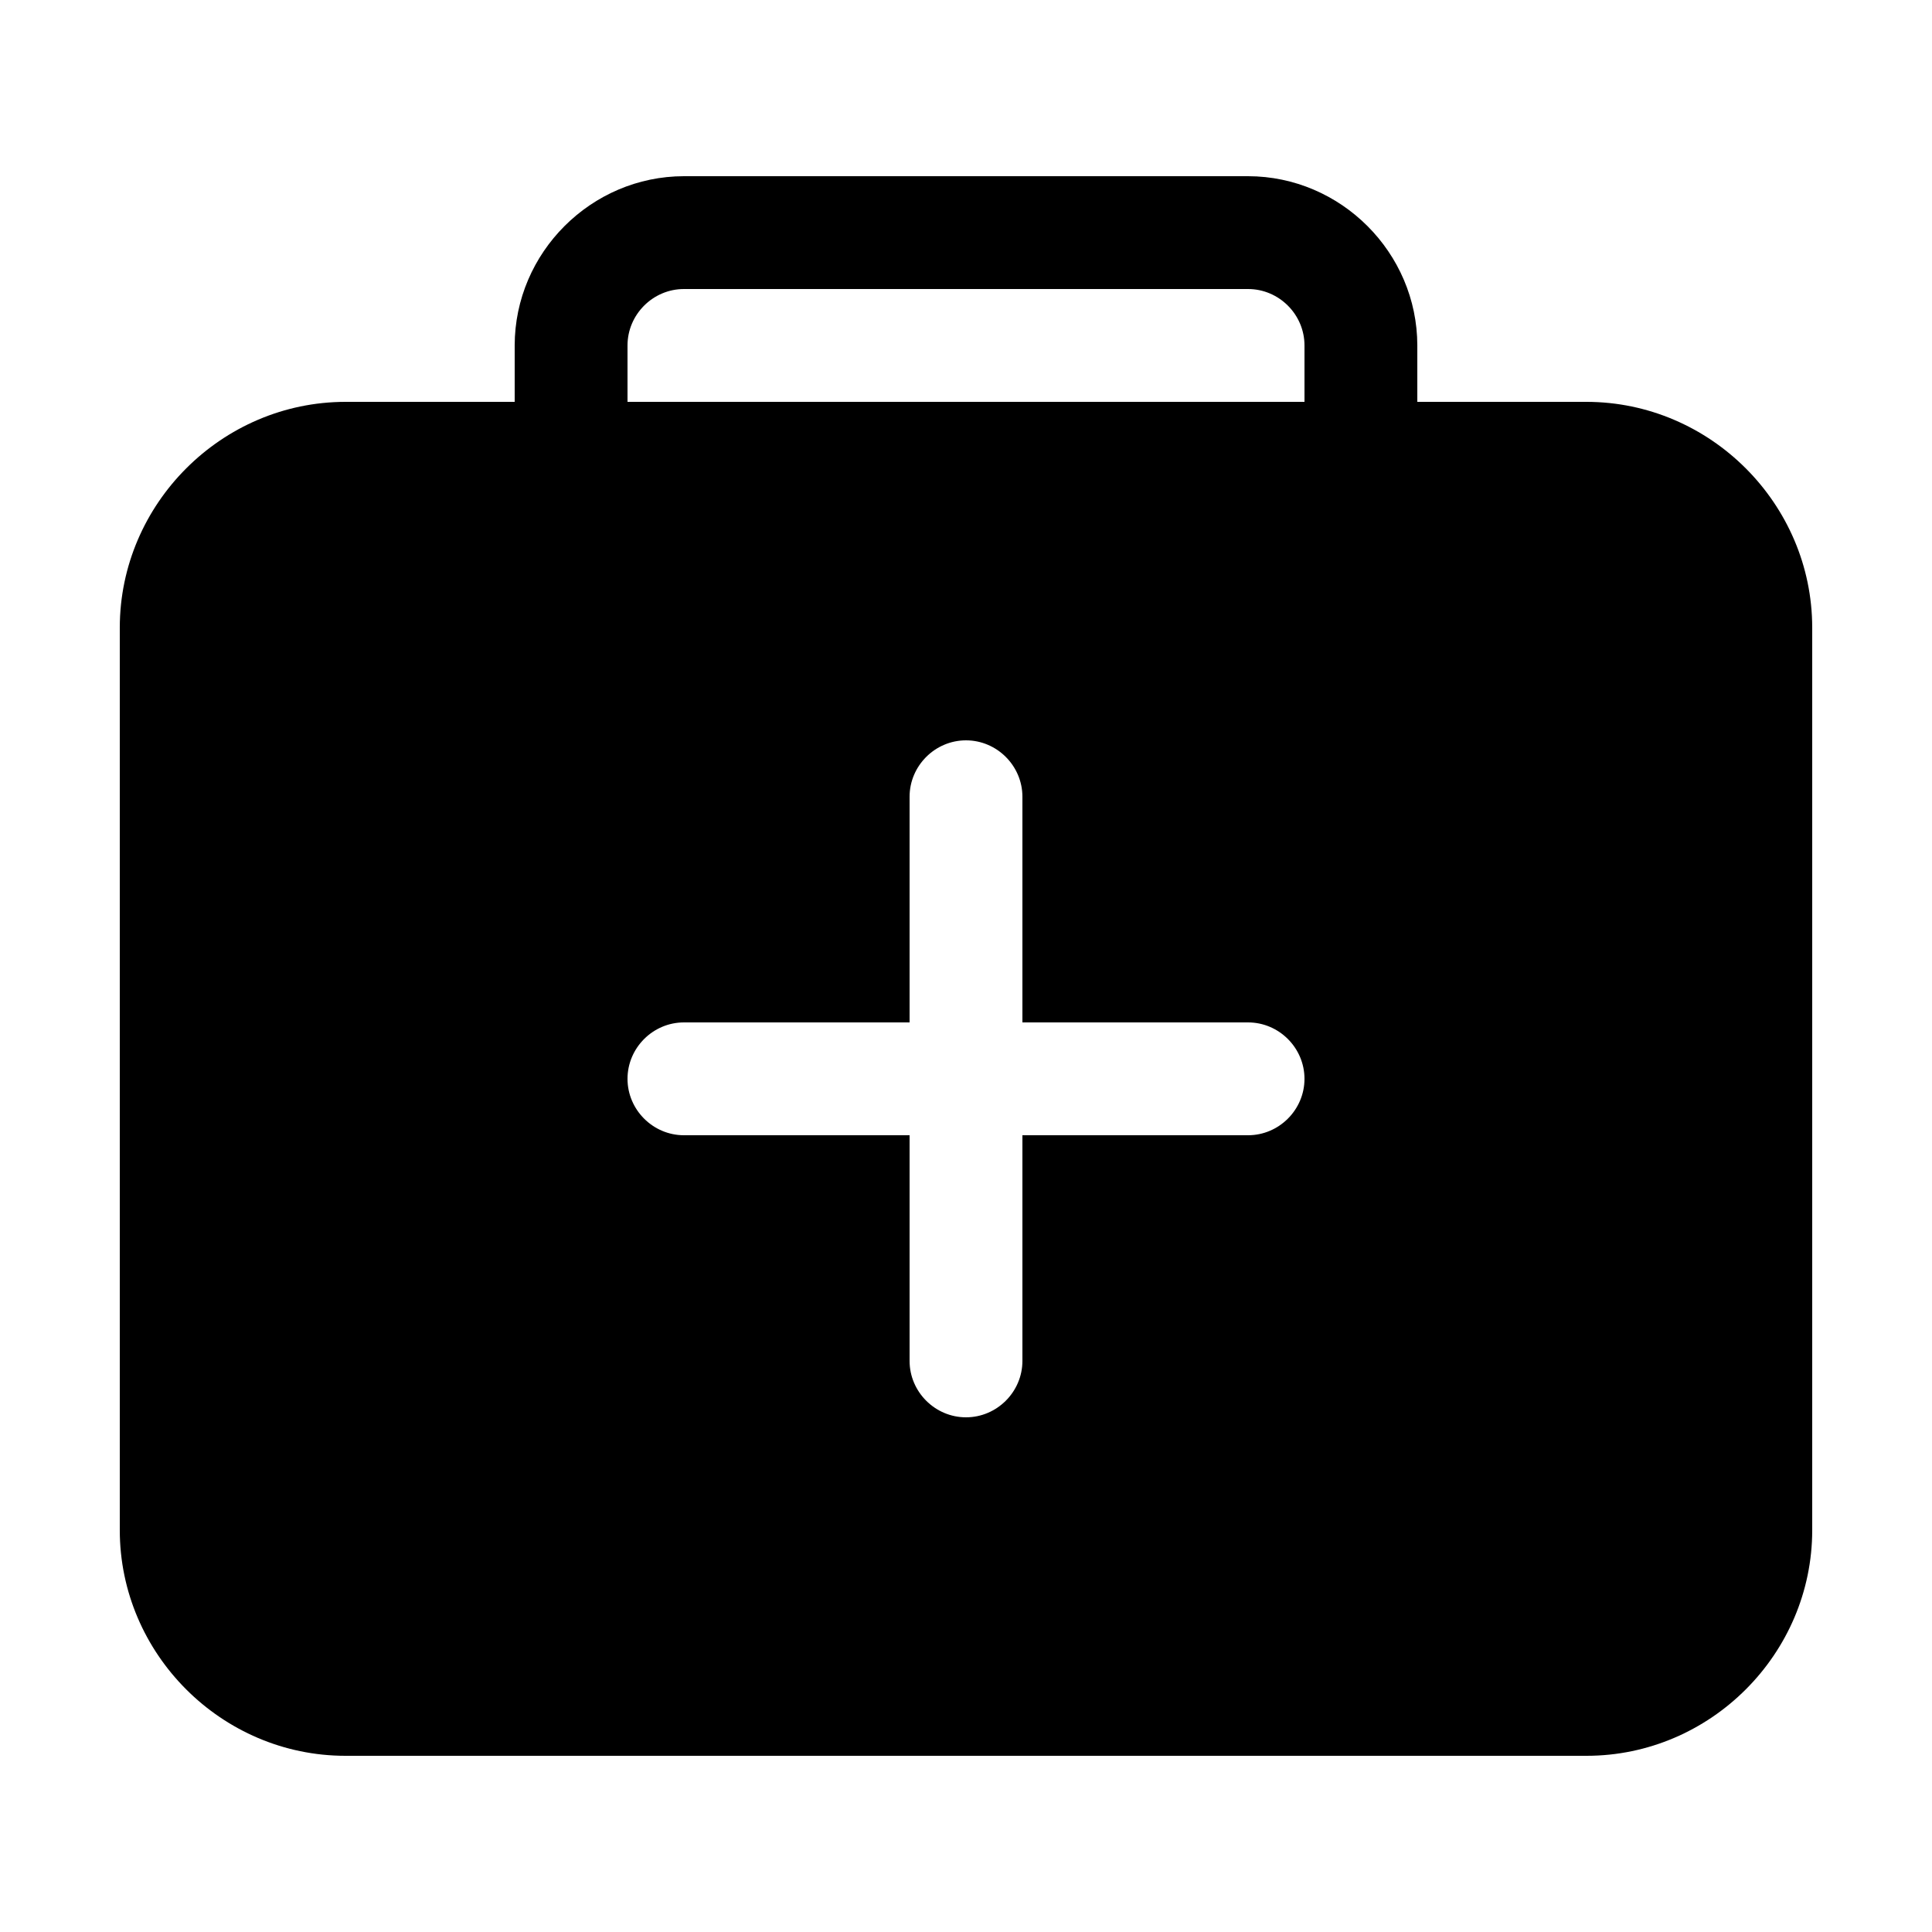 <?xml version="1.0" encoding="UTF-8" standalone="no"?>
<!DOCTYPE svg PUBLIC "-//W3C//DTD SVG 1.1//EN" "http://www.w3.org/Graphics/SVG/1.1/DTD/svg11.dtd">
<svg width="100%" height="100%" viewBox="0 0 40 40" version="1.1" xmlns="http://www.w3.org/2000/svg" xmlns:xlink="http://www.w3.org/1999/xlink" xml:space="preserve" xmlns:serif="http://www.serif.com/" style="fill-rule:evenodd;clip-rule:evenodd;stroke-linejoin:round;stroke-miterlimit:2;">
    <g transform="matrix(0.073,0,0,0.073,20,20)">
        <g id="medkit.svg" transform="matrix(1,0,0,1,-256,-256)">
            <path d="M336,64L176,64C167.223,64 160,71.223 160,80L160,96L352,96L352,80C352,71.223 344.777,64 336,64Z" style="fill:none;fill-rule:nonzero;"/>
            <path d="M432,96L384,96L384,80C383.973,53.678 362.322,32.027 336,32L176,32C149.678,32.027 128.027,53.678 128,80L128,96L80,96C44.905,96.038 16.038,124.905 16,160L16,416C16,451.109 44.891,480 80,480L432,480C467.109,480 496,451.109 496,416L496,160C495.962,124.905 467.095,96.038 432,96ZM336,304L272,304L272,368C272,376.777 264.777,384 256,384C247.223,384 240,376.777 240,368L240,304L176,304C167.223,304 160,296.777 160,288C160,279.223 167.223,272 176,272L240,272L240,208C240,199.223 247.223,192 256,192C264.777,192 272,199.223 272,208L272,272L336,272C344.777,272 352,279.223 352,288C352,296.777 344.777,304 336,304ZM352,96L160,96L160,80C160,71.223 167.223,64 176,64L336,64C344.777,64 352,71.223 352,80L352,96Z" style="fill-rule:nonzero;"/>
        </g>
        <g id="medkit.svg1" serif:id="medkit.svg">
        </g>
    </g>
</svg>
